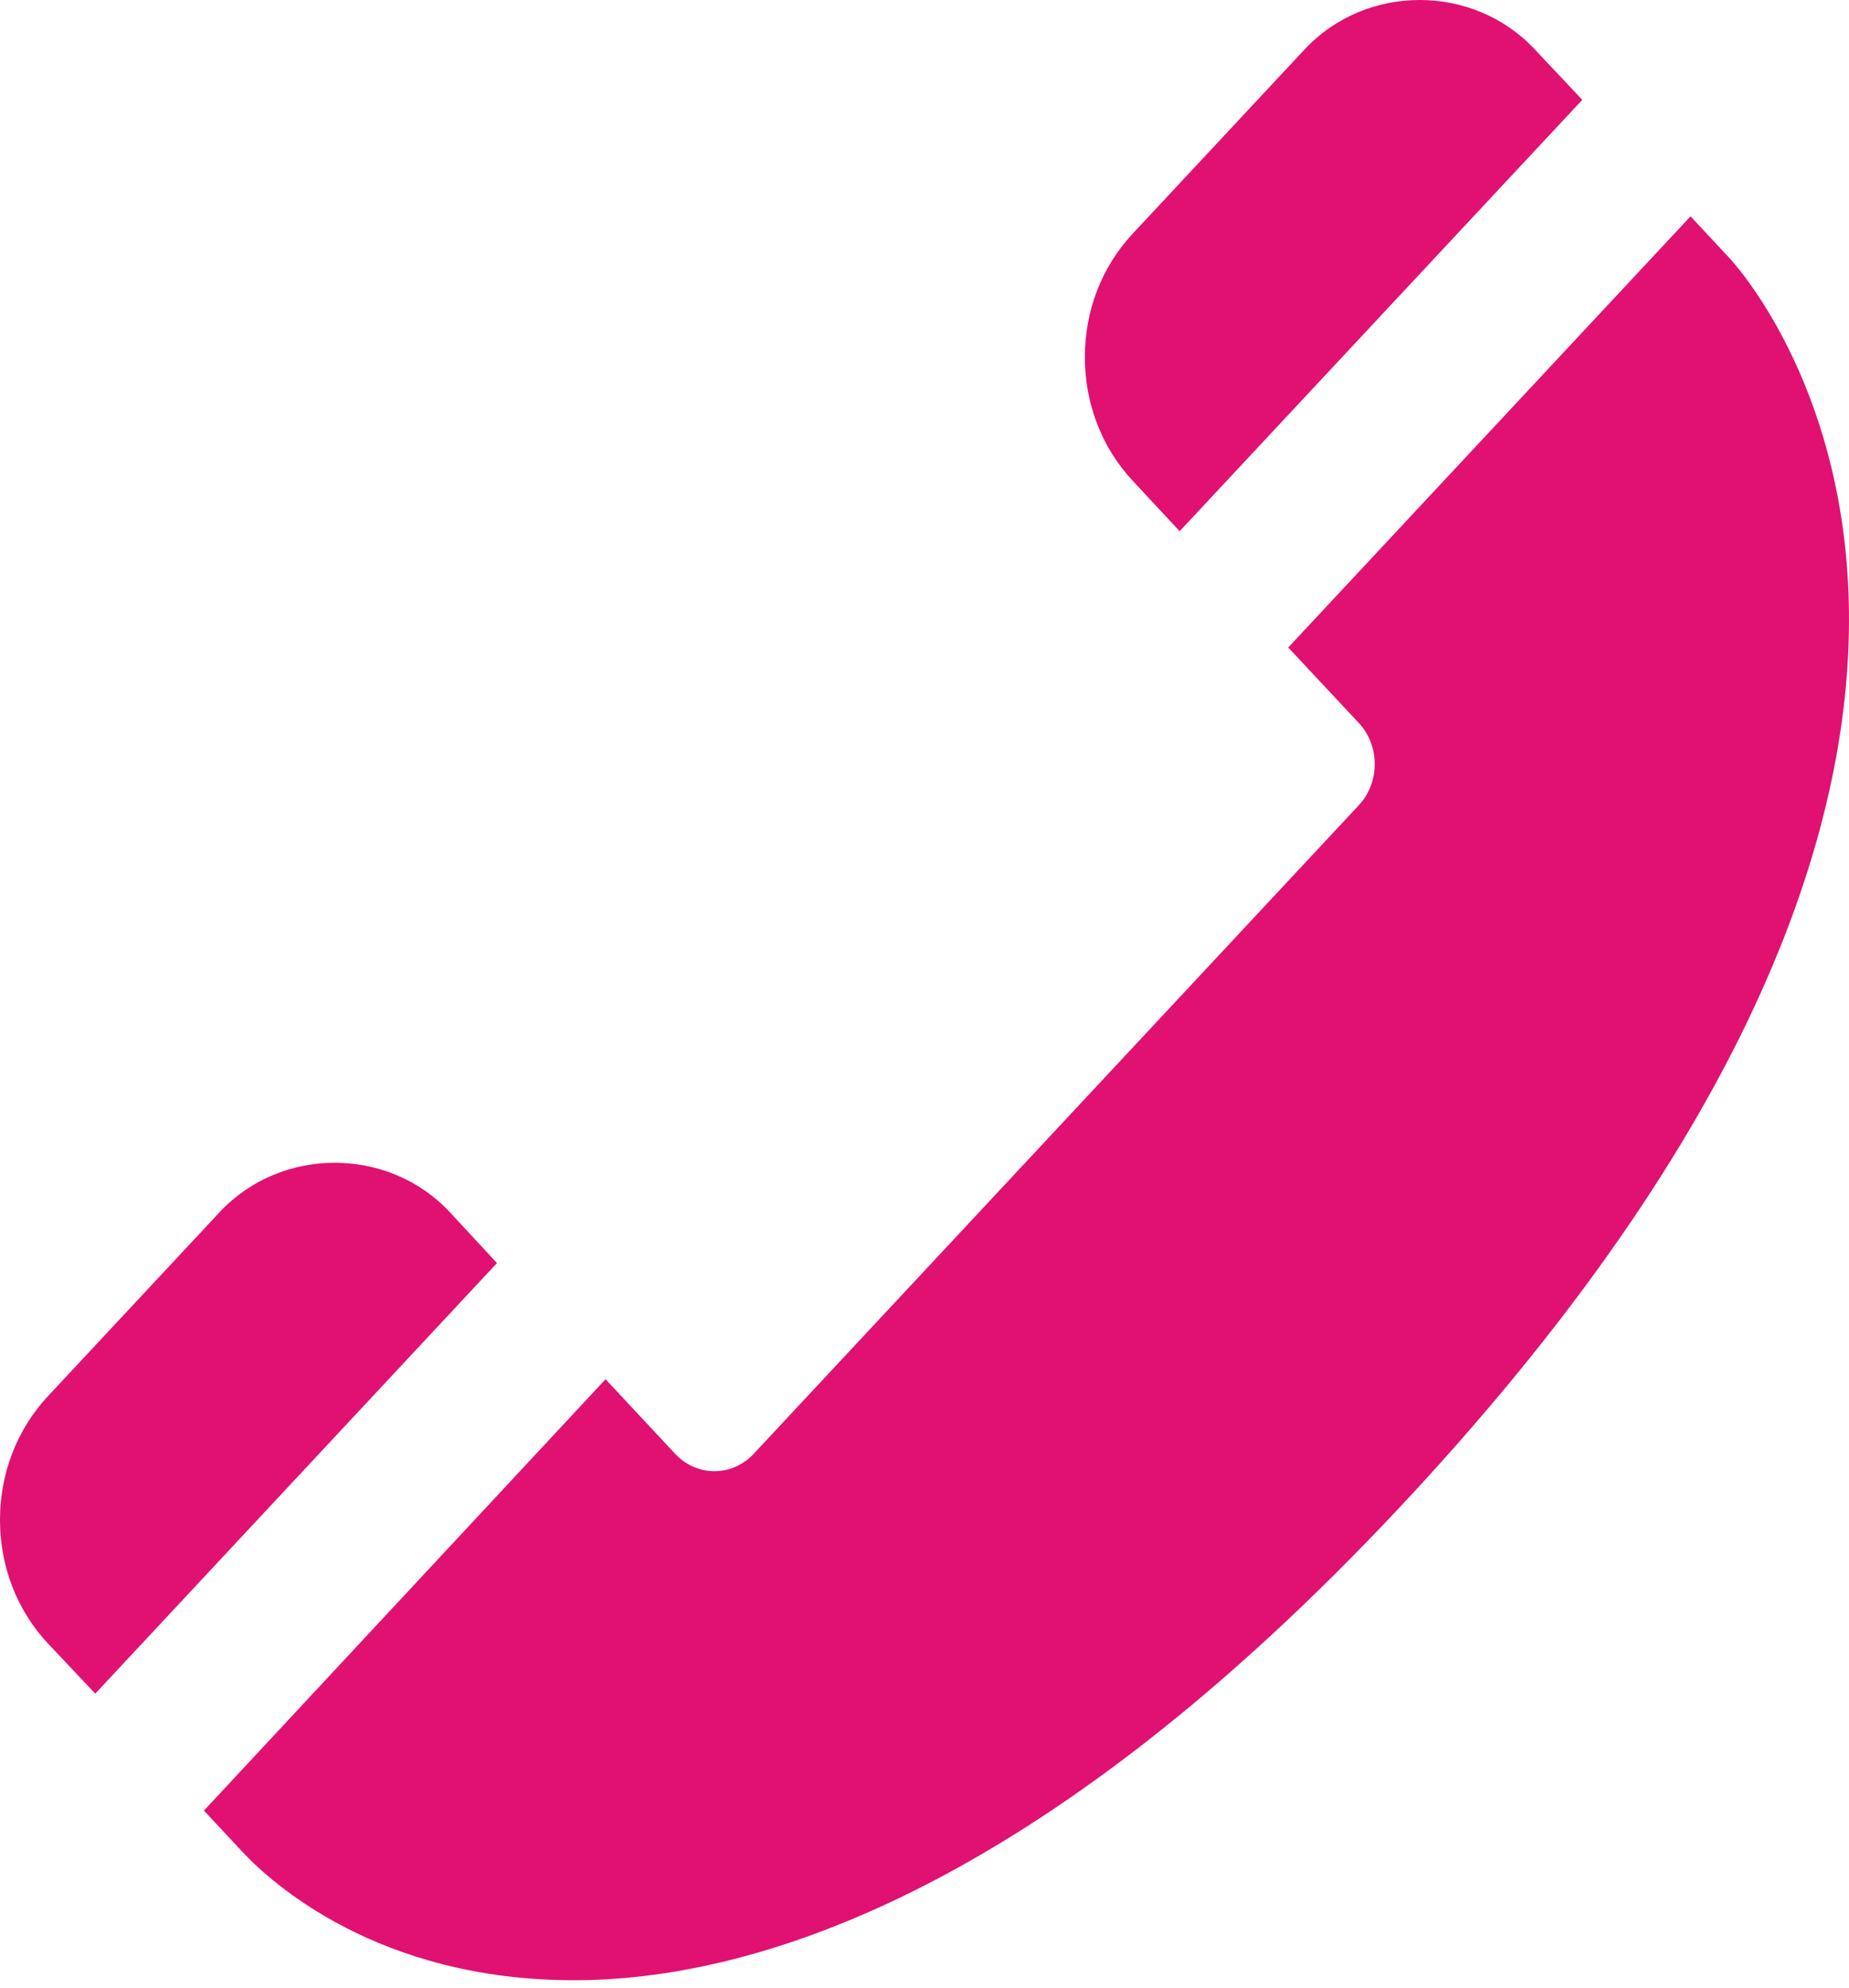 <?xml version="1.0" encoding="UTF-8"?>
<svg width="40px" height="43px" viewBox="0 0 40 43" version="1.1" xmlns="http://www.w3.org/2000/svg" xmlns:xlink="http://www.w3.org/1999/xlink">
    <!-- Generator: Sketch 51.3 (57544) - http://www.bohemiancoding.com/sketch -->
    <title>Shape</title>
    <desc>Created with Sketch.</desc>
    <defs></defs>
    <g id="Page-1" stroke="none" stroke-width="1" fill="none" fill-rule="evenodd">
        <g id="Mobile" transform="translate(-140, -2569)" fill="#E01171" fill-rule="nonzero">
            <g id="redes" transform="translate(0, 2338)">
                <g id="Group-8" transform="translate(129, 65)">
                    <path d="M36.52,177.492 L45.23,168.16 L44.202,167.068 C42.873,165.644 40.552,165.644 39.224,167.068 L35.502,171.057 C34.835,171.772 34.469,172.72 34.469,173.726 C34.469,174.733 34.835,175.681 35.497,176.393 L36.52,177.492 Z M20.73,192.223 C19.402,190.799 17.081,190.799 15.752,192.223 L12.03,196.212 C11.366,196.927 11,197.875 11,198.881 C11,199.888 11.366,200.836 12.035,201.553 L13.061,202.64 L21.751,193.325 L20.73,192.223 Z M48.403,171.571 L47.572,170.68 L38.869,180.008 L40.395,181.64 C40.616,181.876 40.74,182.196 40.74,182.531 C40.74,182.865 40.616,183.185 40.395,183.421 L27.285,197.473 C26.82,197.946 26.091,197.946 25.626,197.473 L24.1,195.838 L15.412,205.17 L16.243,206.061 C16.853,206.715 19.167,208.84 23.415,208.84 C27.208,208.84 33.403,207.049 41.369,198.514 C57.264,181.472 48.78,171.976 48.403,171.571 Z" id="Shape"></path>
                </g>
            </g>
        </g>
    </g>
</svg>